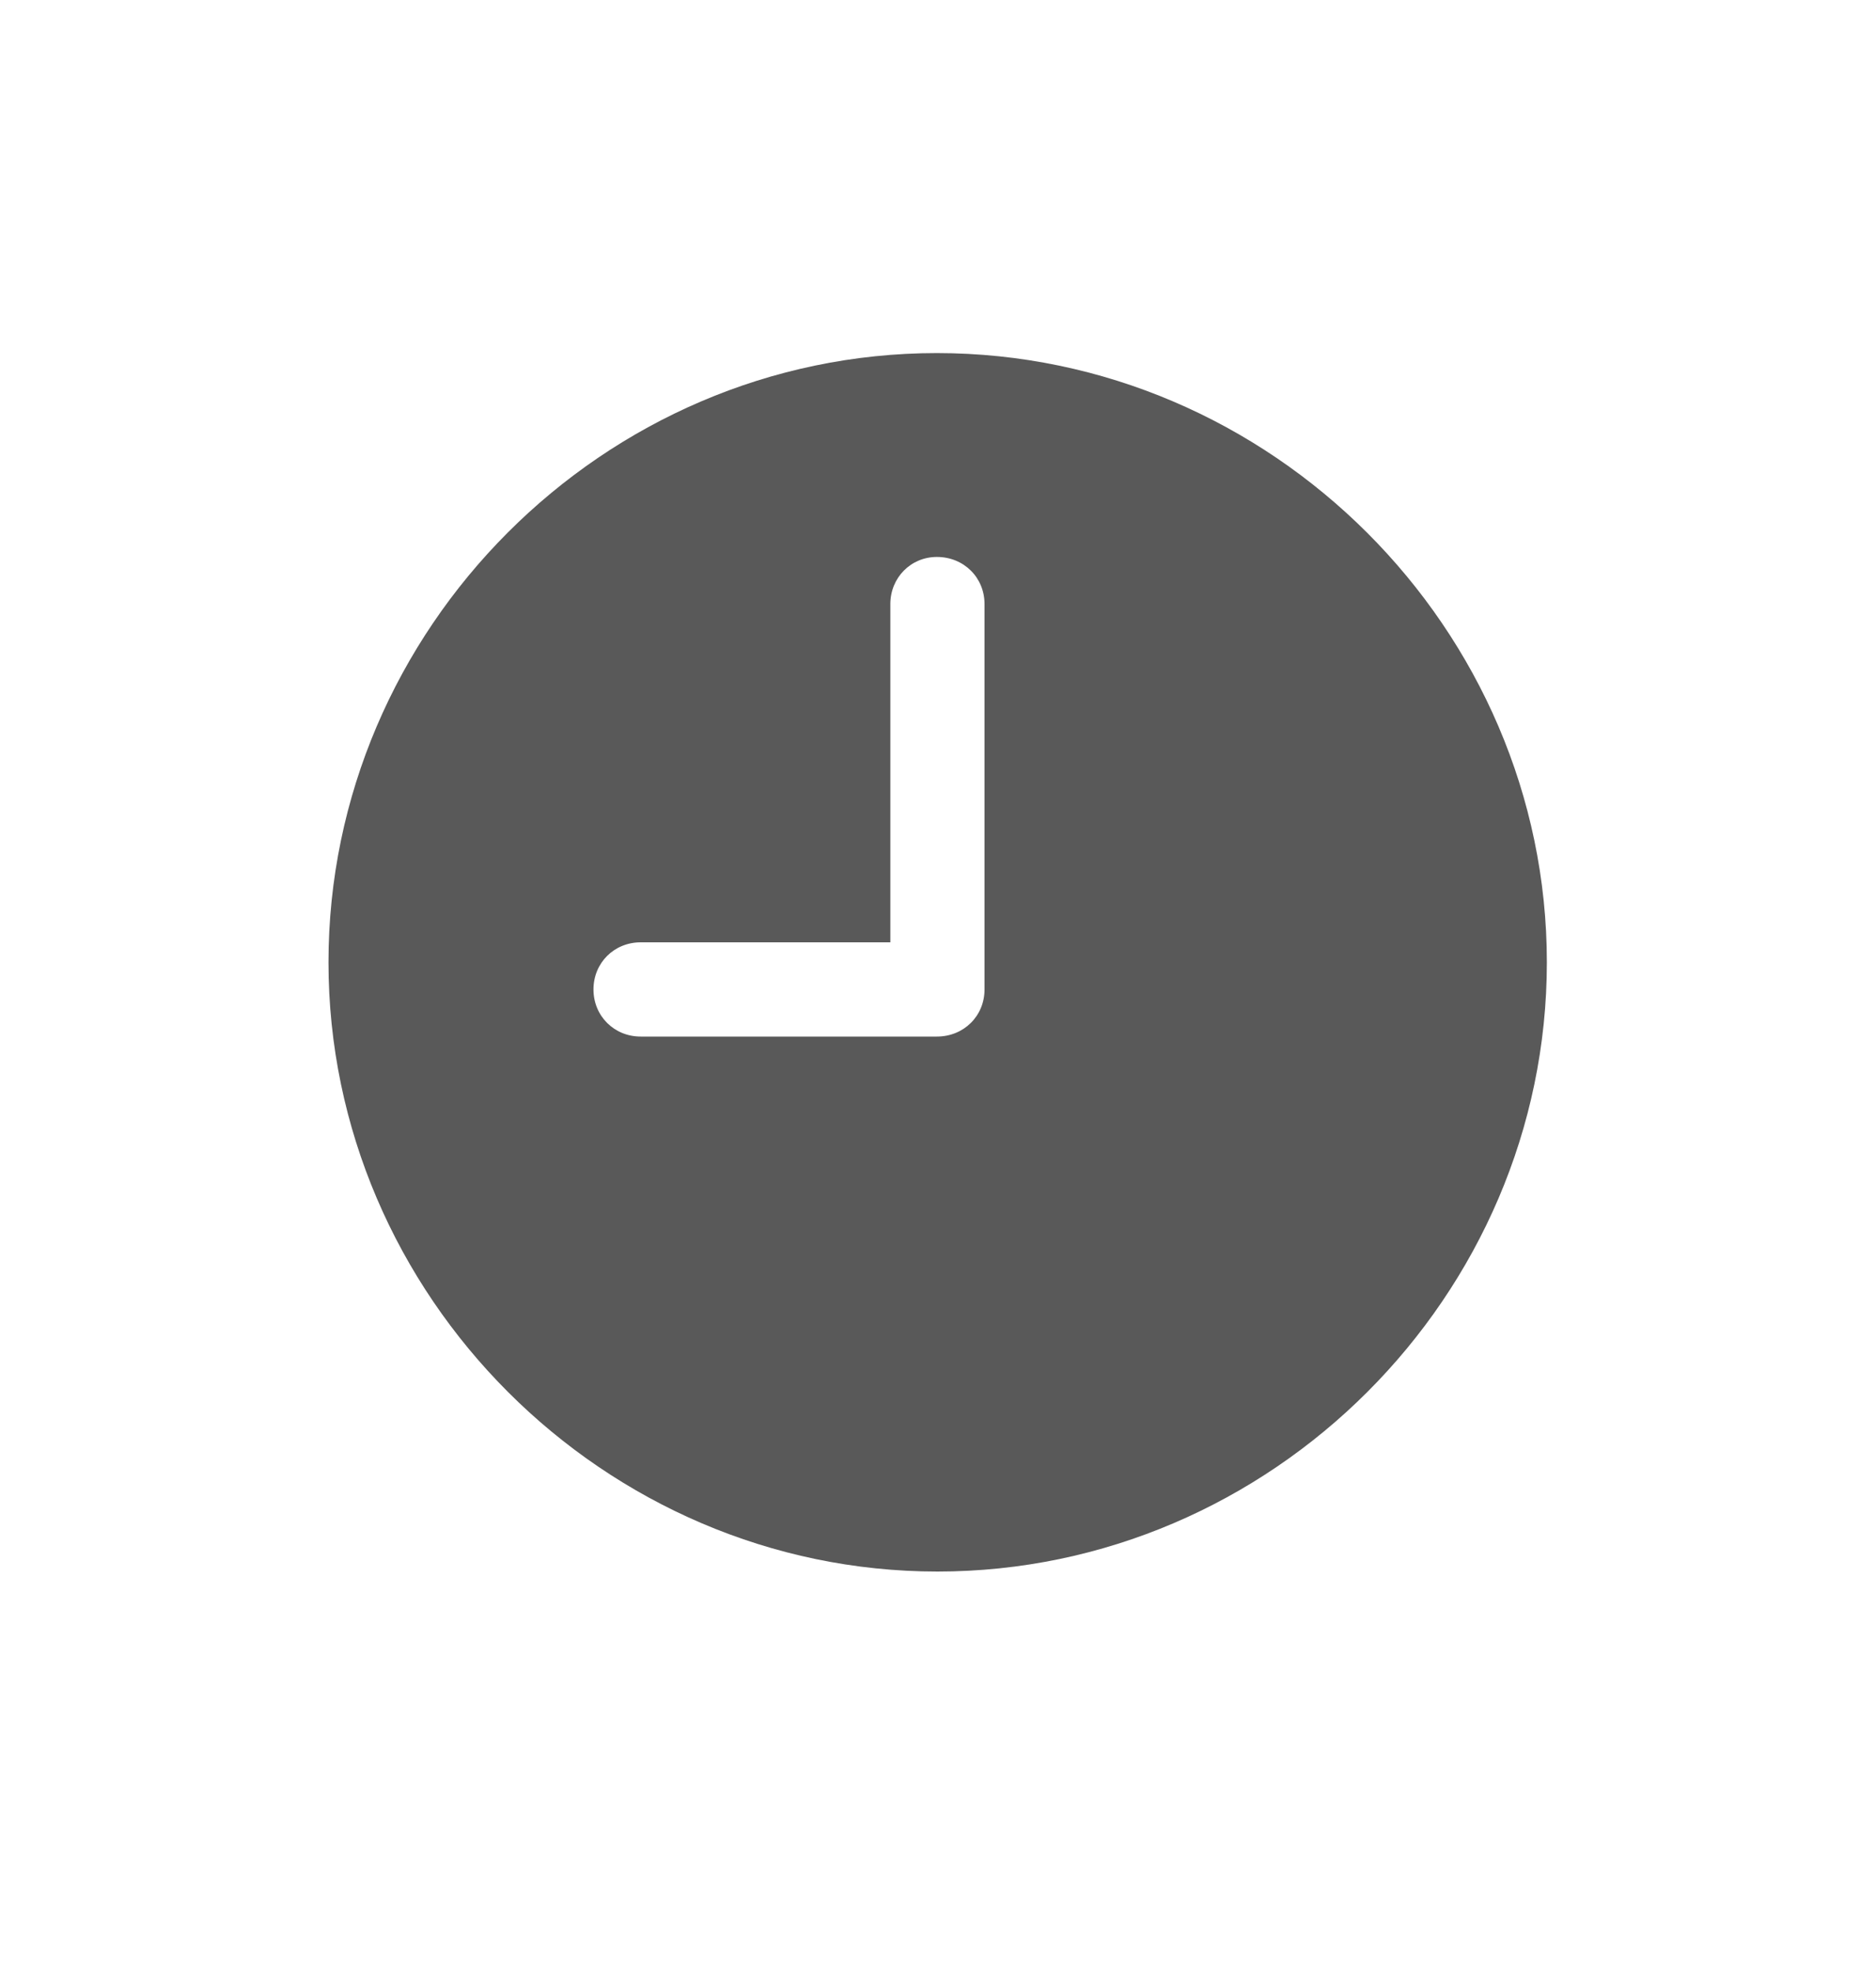 <svg width="20" height="21" viewBox="0 0 20 21" fill="none" xmlns="http://www.w3.org/2000/svg">
<path d="M9.994 16.744C13.553 16.744 16.491 13.806 16.491 10.253C16.491 6.7 13.547 3.762 9.988 3.762C6.434 3.762 3.502 6.7 3.502 10.253C3.502 13.806 6.441 16.744 9.994 16.744ZM6.83 11.044C6.547 11.044 6.327 10.824 6.327 10.542C6.327 10.259 6.547 10.04 6.83 10.04H9.492V6.436C9.492 6.154 9.711 5.934 9.988 5.934C10.276 5.934 10.496 6.154 10.496 6.436V10.542C10.496 10.824 10.276 11.044 9.988 11.044H6.83Z" fill="#595959"/>
</svg>
